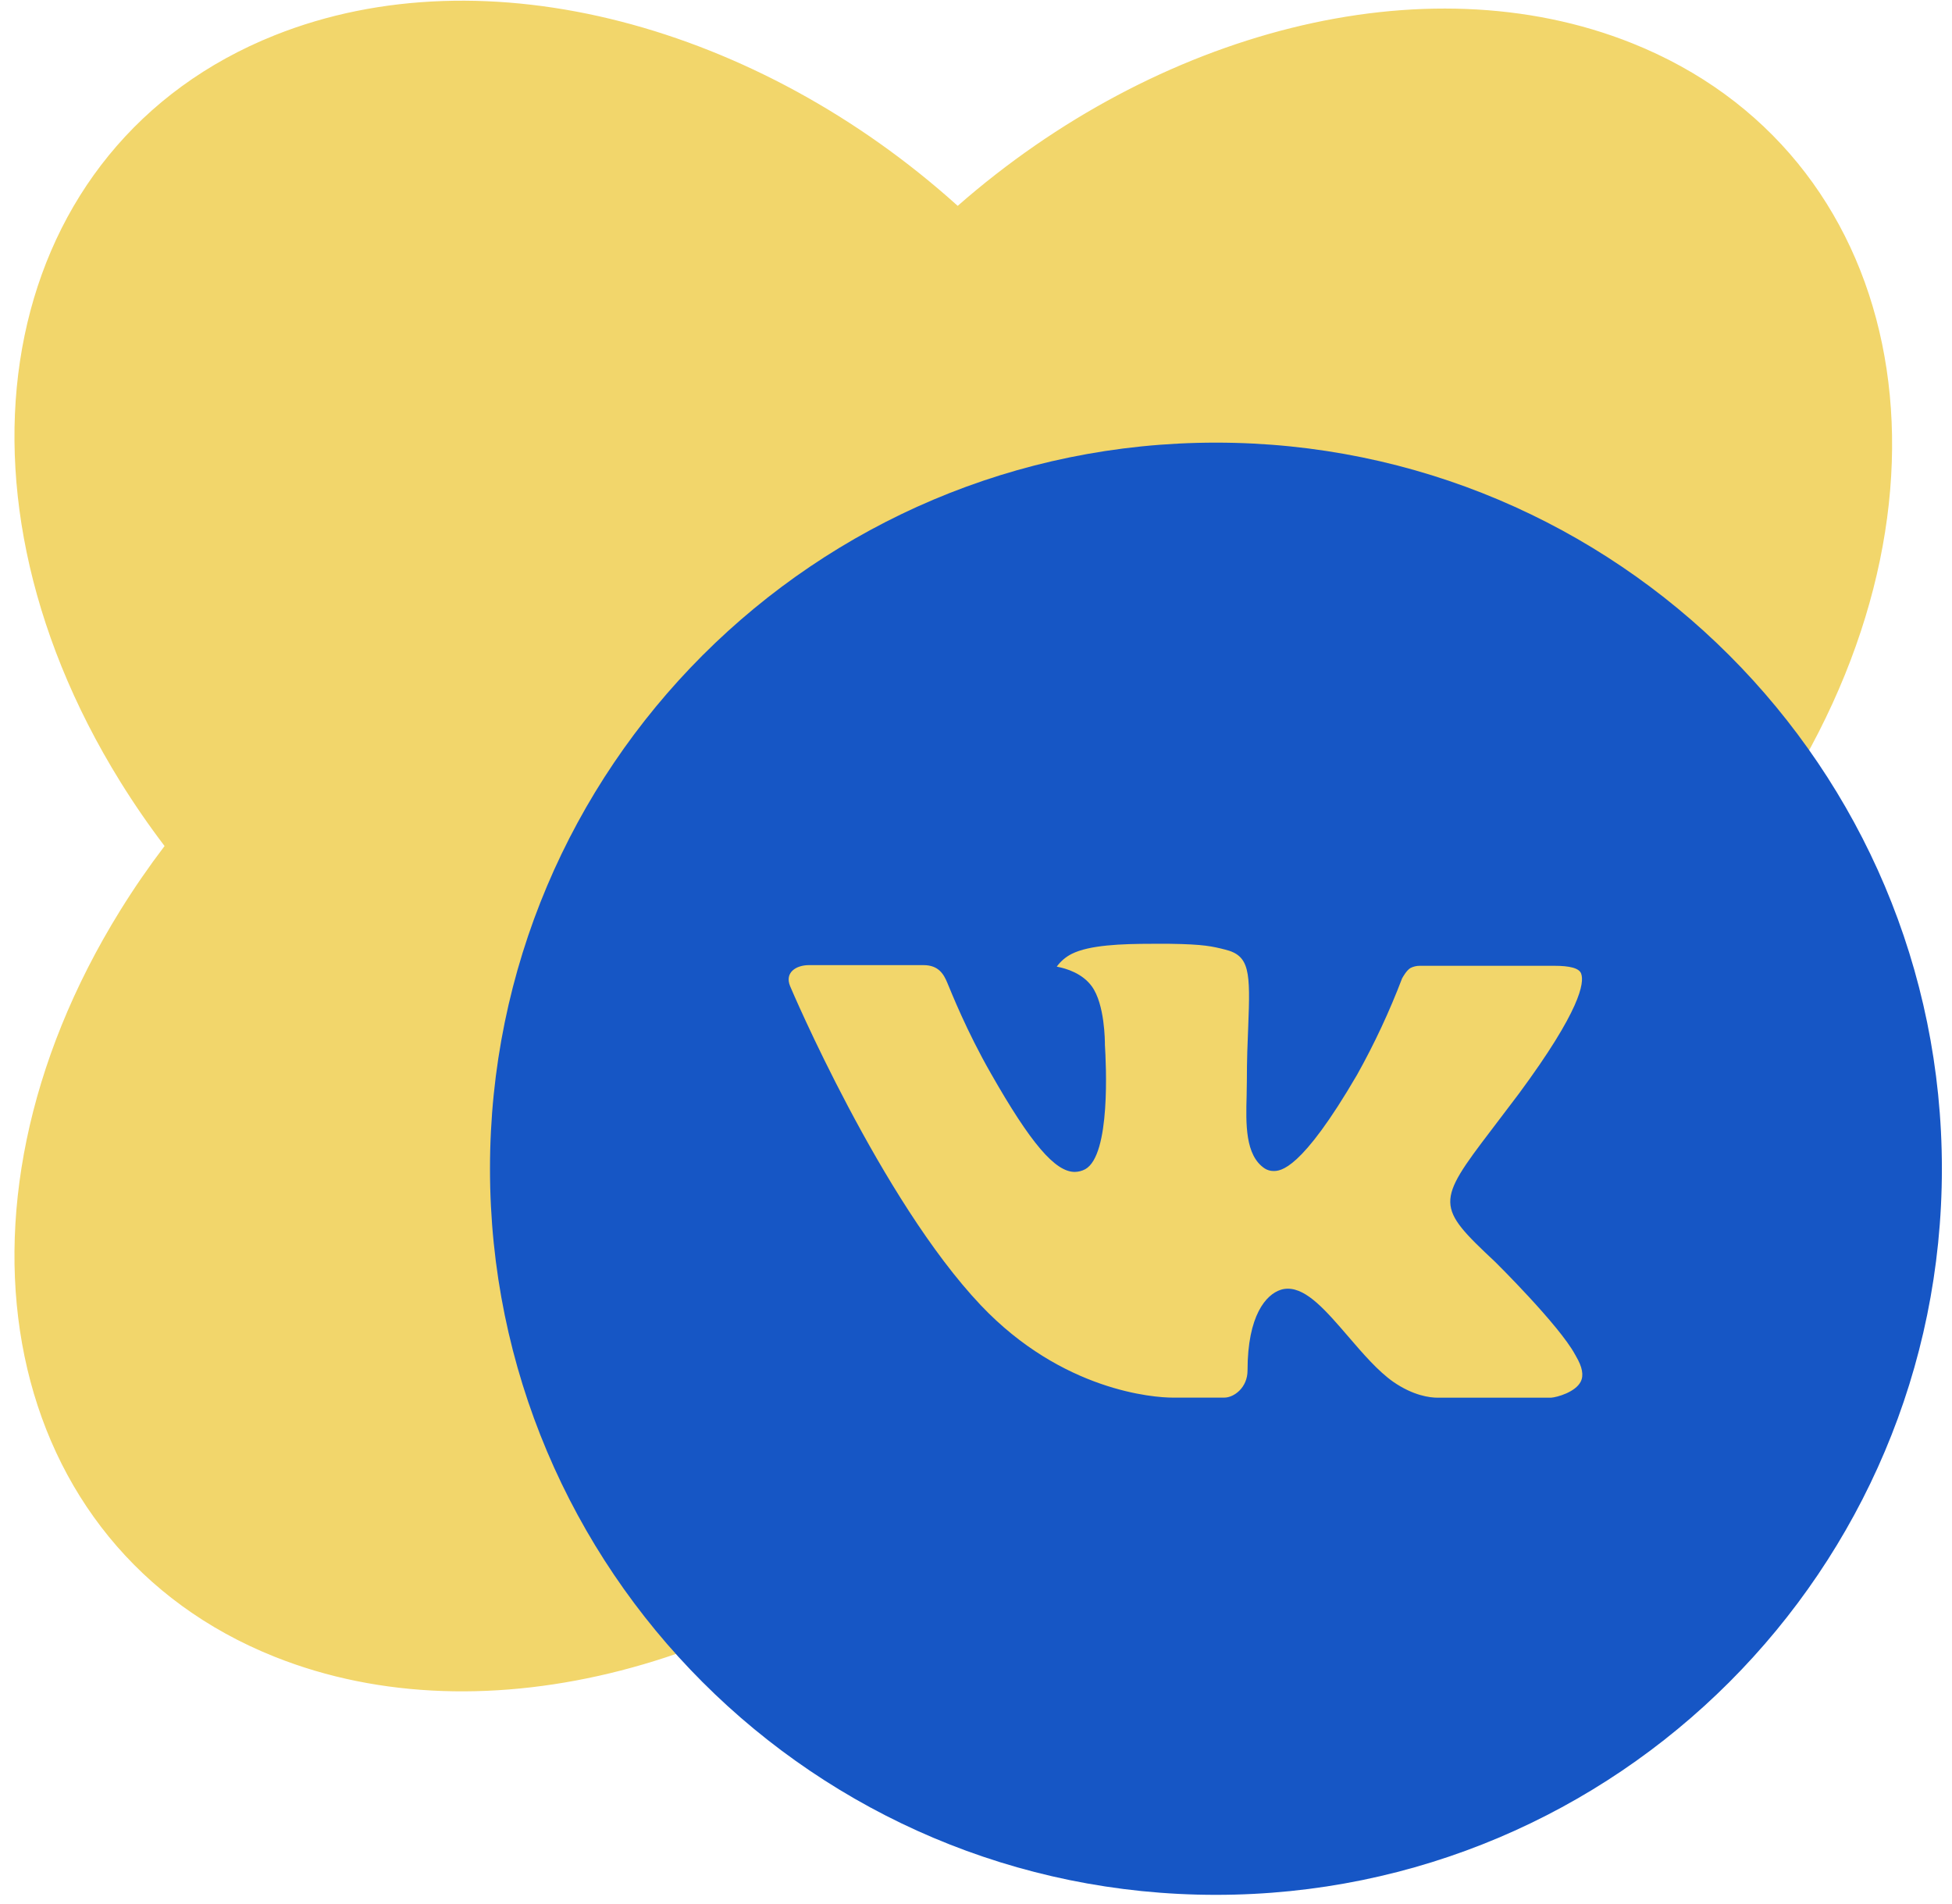 <svg width="121" height="118" viewBox="0 0 121 118" fill="none" xmlns="http://www.w3.org/2000/svg">
<path fill-rule="evenodd" clip-rule="evenodd" d="M110.737 48.917C122.376 30.141 118.091 9.438 101.166 2.677C88.231 -2.49 71.657 1.981 59.366 12.758C47.023 1.629 30.146 -3.055 17.018 2.19C0.093 8.951 -4.192 29.653 7.447 48.43C8.305 49.814 9.225 51.149 10.201 52.432C9.225 53.715 8.305 55.05 7.447 56.434C-4.192 75.21 0.093 95.913 17.018 102.674C30.146 107.918 47.023 103.234 59.366 92.105C71.657 102.882 88.231 107.353 101.166 102.186C118.091 95.425 122.376 74.723 110.737 55.946C109.988 54.736 109.19 53.564 108.349 52.432C109.19 51.299 109.988 50.127 110.737 48.917Z" fill="#F2D66B"/>
<path d="M75.373 27.432C50.519 27.432 30.373 47.578 30.373 72.432C30.373 97.285 50.519 117.432 75.373 117.432C100.226 117.432 120.373 97.285 120.373 72.432C120.373 47.578 100.226 27.432 75.373 27.432ZM92.679 78.202C92.679 78.202 96.659 82.13 97.638 83.954C97.666 83.991 97.68 84.028 97.69 84.047C98.088 84.718 98.182 85.238 97.985 85.627C97.657 86.274 96.532 86.593 96.148 86.621H89.116C88.629 86.621 87.607 86.494 86.369 85.641C85.418 84.975 84.48 83.883 83.566 82.819C82.202 81.235 81.021 79.866 79.83 79.866C79.679 79.866 79.529 79.889 79.385 79.936C78.485 80.227 77.332 81.511 77.332 84.933C77.332 86.002 76.488 86.616 75.893 86.616H72.673C71.576 86.616 65.862 86.232 60.799 80.893C54.602 74.353 49.024 61.238 48.977 61.116C48.626 60.268 49.352 59.813 50.144 59.813H57.246C58.193 59.813 58.502 60.389 58.718 60.9C58.971 61.496 59.899 63.863 61.423 66.525C63.893 70.866 65.407 72.629 66.621 72.629C66.849 72.626 67.072 72.568 67.273 72.46C68.857 71.579 68.562 65.93 68.491 64.758C68.491 64.538 68.487 62.232 67.676 61.125C67.094 60.324 66.105 60.019 65.505 59.907C65.748 59.572 66.068 59.3 66.438 59.114C67.526 58.571 69.485 58.491 71.43 58.491H72.513C74.623 58.519 75.166 58.655 75.93 58.847C77.477 59.218 77.51 60.216 77.374 63.633C77.332 64.603 77.29 65.7 77.29 66.994C77.29 67.275 77.276 67.575 77.276 67.894C77.229 69.633 77.173 71.607 78.401 72.418C78.561 72.518 78.746 72.572 78.935 72.572C79.362 72.572 80.646 72.572 84.124 66.605C85.197 64.684 86.129 62.689 86.913 60.633C86.984 60.511 87.19 60.136 87.433 59.991C87.613 59.899 87.813 59.853 88.015 59.855H96.363C97.273 59.855 97.896 59.991 98.013 60.343C98.219 60.9 97.976 62.602 94.165 67.763L92.463 70.008C89.008 74.536 89.008 74.766 92.679 78.202Z" fill="#1656C5"/>
</svg>
